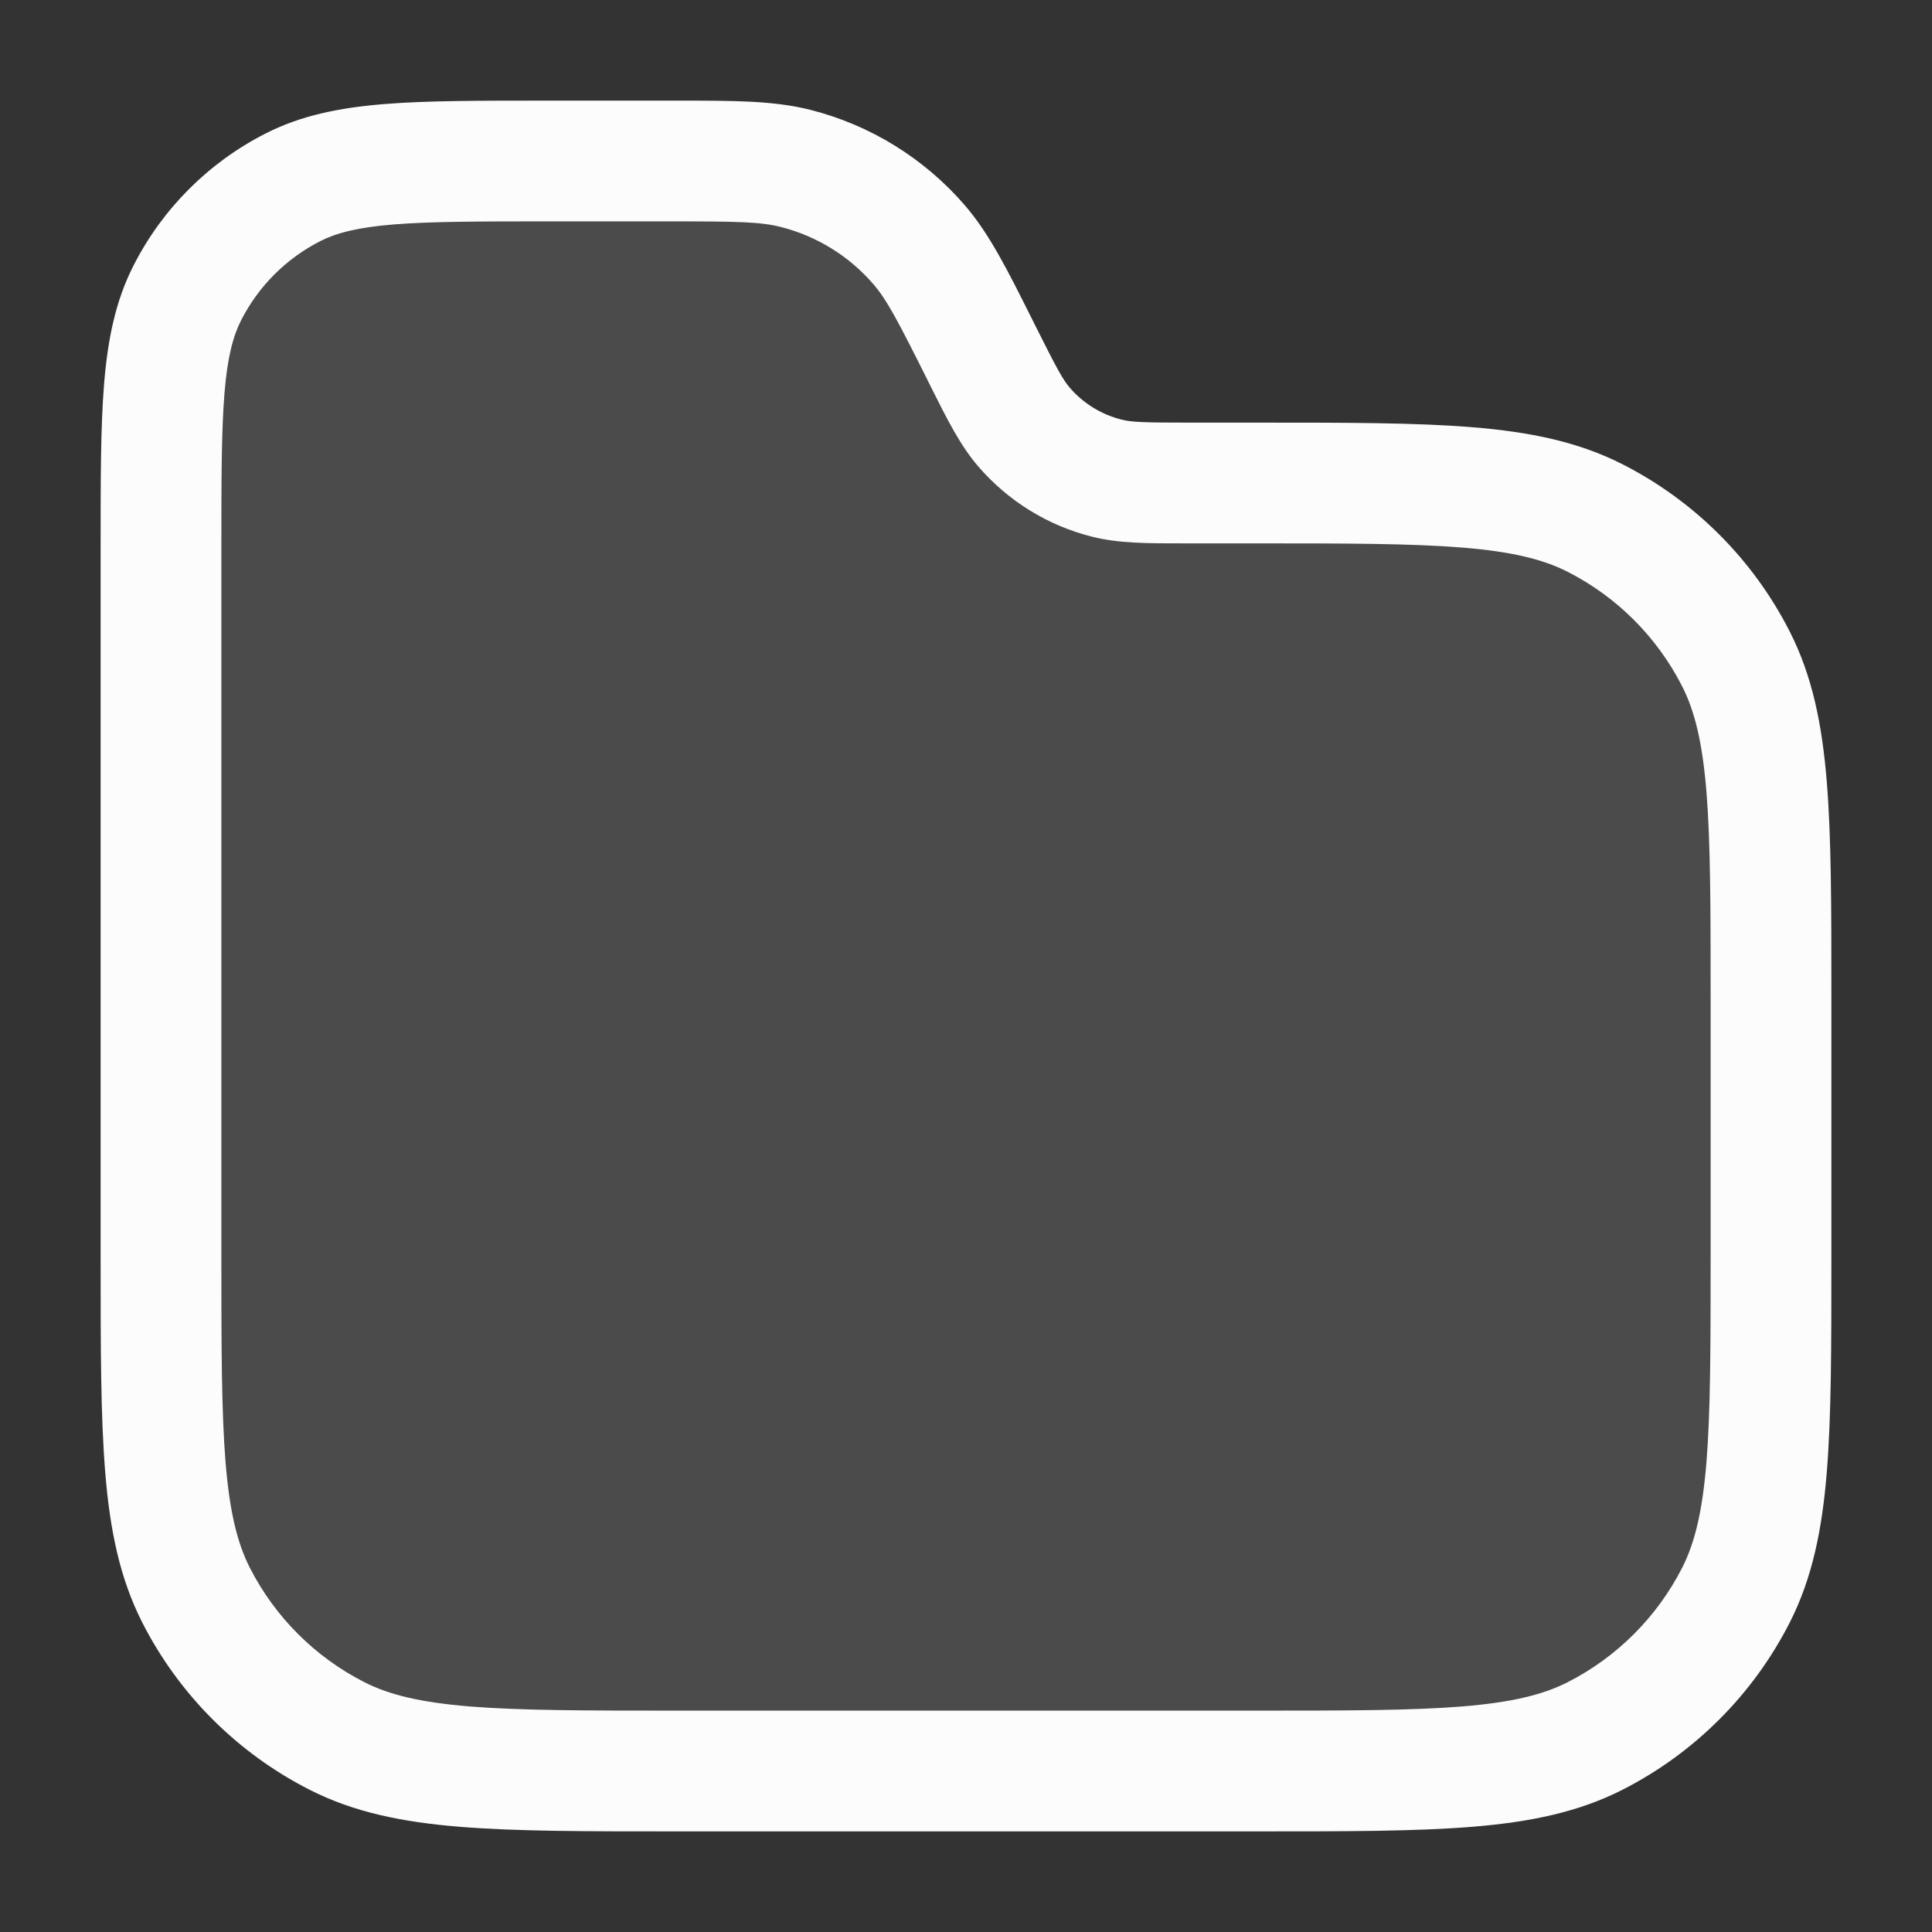 <svg xmlns="http://www.w3.org/2000/svg" width="24" height="24" fill="none" viewBox="0 0 24 24"><rect x="0" y="0" width="24" height="24" fill="#333333" stroke="none"/><path fill="#FDFCFE" d="M2 6.8C2 5.12 2 4.28 2.327 3.638C2.615 3.074 3.074 2.615 3.638 2.327C4.28 2 5.12 2 6.8 2H8.317C9.118 2 9.519 2 9.881 2.091C10.479 2.243 11.016 2.574 11.419 3.042C11.662 3.325 11.841 3.683 12.2 4.4V4.4C12.439 4.878 12.559 5.117 12.721 5.306C12.989 5.617 13.347 5.838 13.746 5.939C13.987 6 14.254 6 14.789 6H15.6C17.84 6 18.96 6 19.816 6.436C20.569 6.819 21.18 7.431 21.564 8.184C22 9.04 22 10.16 22 12.4V15.6C22 17.84 22 18.96 21.564 19.816C21.18 20.569 20.569 21.18 19.816 21.564C18.96 22 17.84 22 15.6 22H8.4C6.16 22 5.04 22 4.184 21.564C3.431 21.18 2.819 20.569 2.436 19.816C2 18.96 2 17.84 2 15.6V6.8Z" opacity=".12"/><path fill="#FDFCFD" fill-rule="evenodd" d="M9.697 2.819C9.447 2.755 9.158 2.75 8.317 2.75H6.8C5.948 2.75 5.353 2.751 4.891 2.788C4.437 2.825 4.176 2.895 3.979 2.995C3.555 3.211 3.211 3.555 2.995 3.979C2.895 4.176 2.825 4.437 2.788 4.891C2.751 5.353 2.75 5.948 2.75 6.8V15.6C2.75 16.733 2.751 17.537 2.802 18.166C2.853 18.787 2.949 19.171 3.104 19.476C3.416 20.087 3.913 20.584 4.525 20.896C4.829 21.051 5.213 21.147 5.834 21.198C6.463 21.249 7.268 21.25 8.4 21.25H15.6C16.733 21.25 17.537 21.249 18.166 21.198C18.787 21.147 19.171 21.051 19.476 20.896C20.087 20.584 20.584 20.087 20.896 19.476C21.051 19.171 21.147 18.787 21.198 18.166C21.249 17.537 21.25 16.733 21.25 15.6V12.4C21.25 11.268 21.249 10.463 21.198 9.834C21.147 9.213 21.051 8.829 20.896 8.525C20.584 7.913 20.087 7.416 19.476 7.104C19.171 6.949 18.787 6.853 18.166 6.802C17.537 6.751 16.733 6.75 15.6 6.75H14.789C14.762 6.75 14.735 6.75 14.708 6.75C14.253 6.75 13.896 6.751 13.562 6.666C13.014 6.528 12.522 6.223 12.153 5.795C11.928 5.534 11.769 5.215 11.565 4.808C11.553 4.784 11.541 4.76 11.529 4.735C11.153 3.983 11.019 3.727 10.85 3.531C10.548 3.181 10.146 2.932 9.697 2.819ZM12.871 4.065C12.856 4.036 12.842 4.007 12.828 3.979C12.511 3.345 12.292 2.907 11.987 2.552C11.483 1.968 10.812 1.553 10.065 1.364C9.611 1.25 9.122 1.25 8.412 1.25C8.381 1.25 8.349 1.25 8.317 1.25H6.8L6.768 1.25C5.955 1.25 5.299 1.25 4.769 1.293C4.222 1.338 3.742 1.432 3.298 1.659C2.592 2.018 2.018 2.592 1.659 3.298C1.432 3.742 1.338 4.222 1.293 4.769C1.25 5.299 1.25 5.955 1.25 6.768L1.25 6.8V15.6L1.25 15.633C1.25 16.725 1.25 17.591 1.307 18.288C1.365 19.002 1.487 19.605 1.768 20.157C2.223 21.05 2.95 21.777 3.844 22.232C4.395 22.513 4.998 22.635 5.712 22.693C6.409 22.75 7.275 22.75 8.367 22.75H8.4H15.6H15.633C16.725 22.75 17.591 22.75 18.288 22.693C19.002 22.635 19.605 22.513 20.157 22.232C21.05 21.777 21.777 21.05 22.232 20.157C22.513 19.605 22.635 19.002 22.693 18.288C22.75 17.591 22.75 16.725 22.75 15.633V15.6V12.4V12.367C22.75 11.275 22.75 10.409 22.693 9.712C22.635 8.998 22.513 8.395 22.232 7.844C21.777 6.95 21.05 6.223 20.157 5.768C19.605 5.487 19.002 5.365 18.288 5.307C17.591 5.25 16.725 5.25 15.633 5.25H15.6H14.789C14.214 5.25 14.059 5.245 13.93 5.212C13.681 5.149 13.457 5.011 13.289 4.816C13.202 4.715 13.128 4.578 12.871 4.065Z" clip-rule="evenodd"/></svg>
